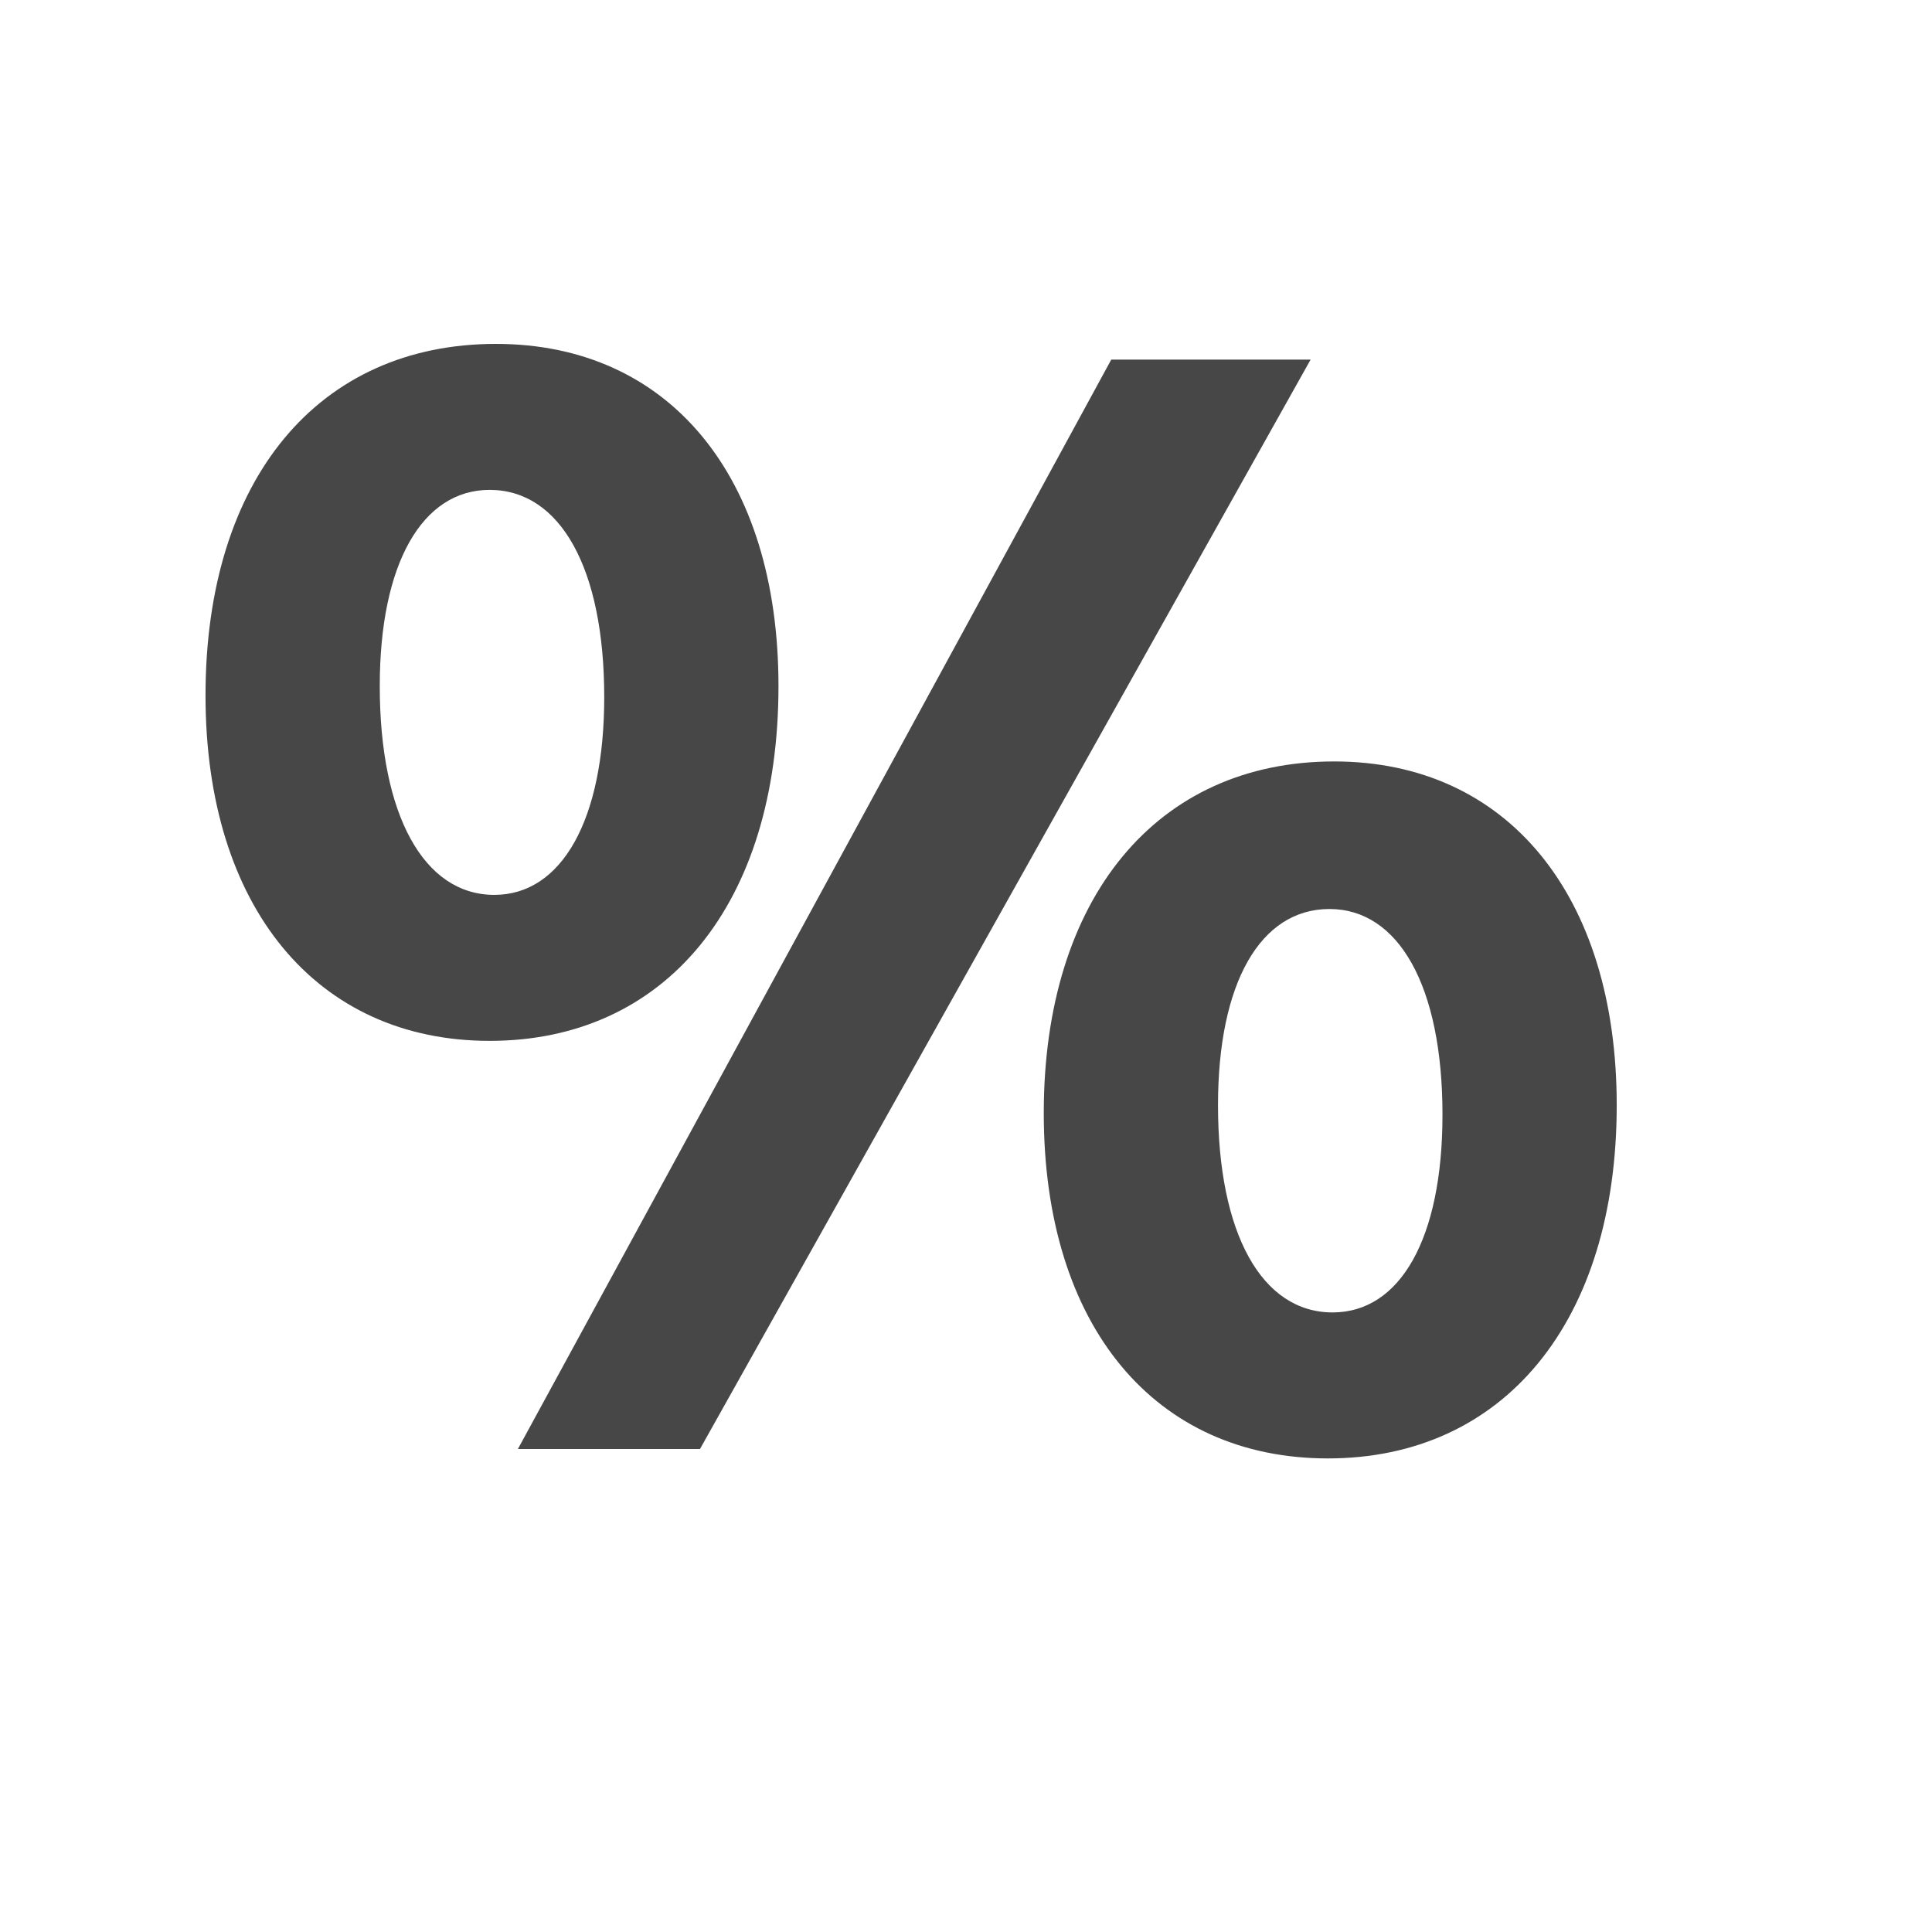 <?xml version="1.0" encoding="UTF-8" standalone="no"?>
<svg width="16" height="16">
  <g fill="#474747">
    <path
       d="m 4.055,8.62 c 1.456,0 2.392,-1.131 2.392,-2.938 0,-1.742 -0.91,-2.834 -2.34,-2.834 -1.469,0 -2.405,1.118 -2.405,2.912 0,1.755 0.923,2.86 2.353,2.86 z M 4.289,12 H 5.797 L 10.854,2.978 H 9.203 Z M 4.094,7.411 c -0.585,0 -0.949,-0.663 -0.949,-1.729 0,-1.014 0.351,-1.625 0.91,-1.625 0.585,0 0.949,0.65 0.949,1.716 0,1.014 -0.351,1.638 -0.91,1.638 z m 6.903,4.667 c 1.456,0 2.392,-1.131 2.392,-2.925 0,-1.742 -0.91,-2.847 -2.34,-2.847 -1.469,0 -2.405,1.131 -2.405,2.912 0,1.768 0.923,2.86 2.353,2.86 z m 0.039,-1.209 c -0.585,0 -0.949,-0.65 -0.949,-1.716 0,-1.014 0.351,-1.625 0.923,-1.625 0.572,0 0.936,0.637 0.936,1.703 0,1.027 -0.351,1.638 -0.91,1.638 z" />
  </g>
</svg>
